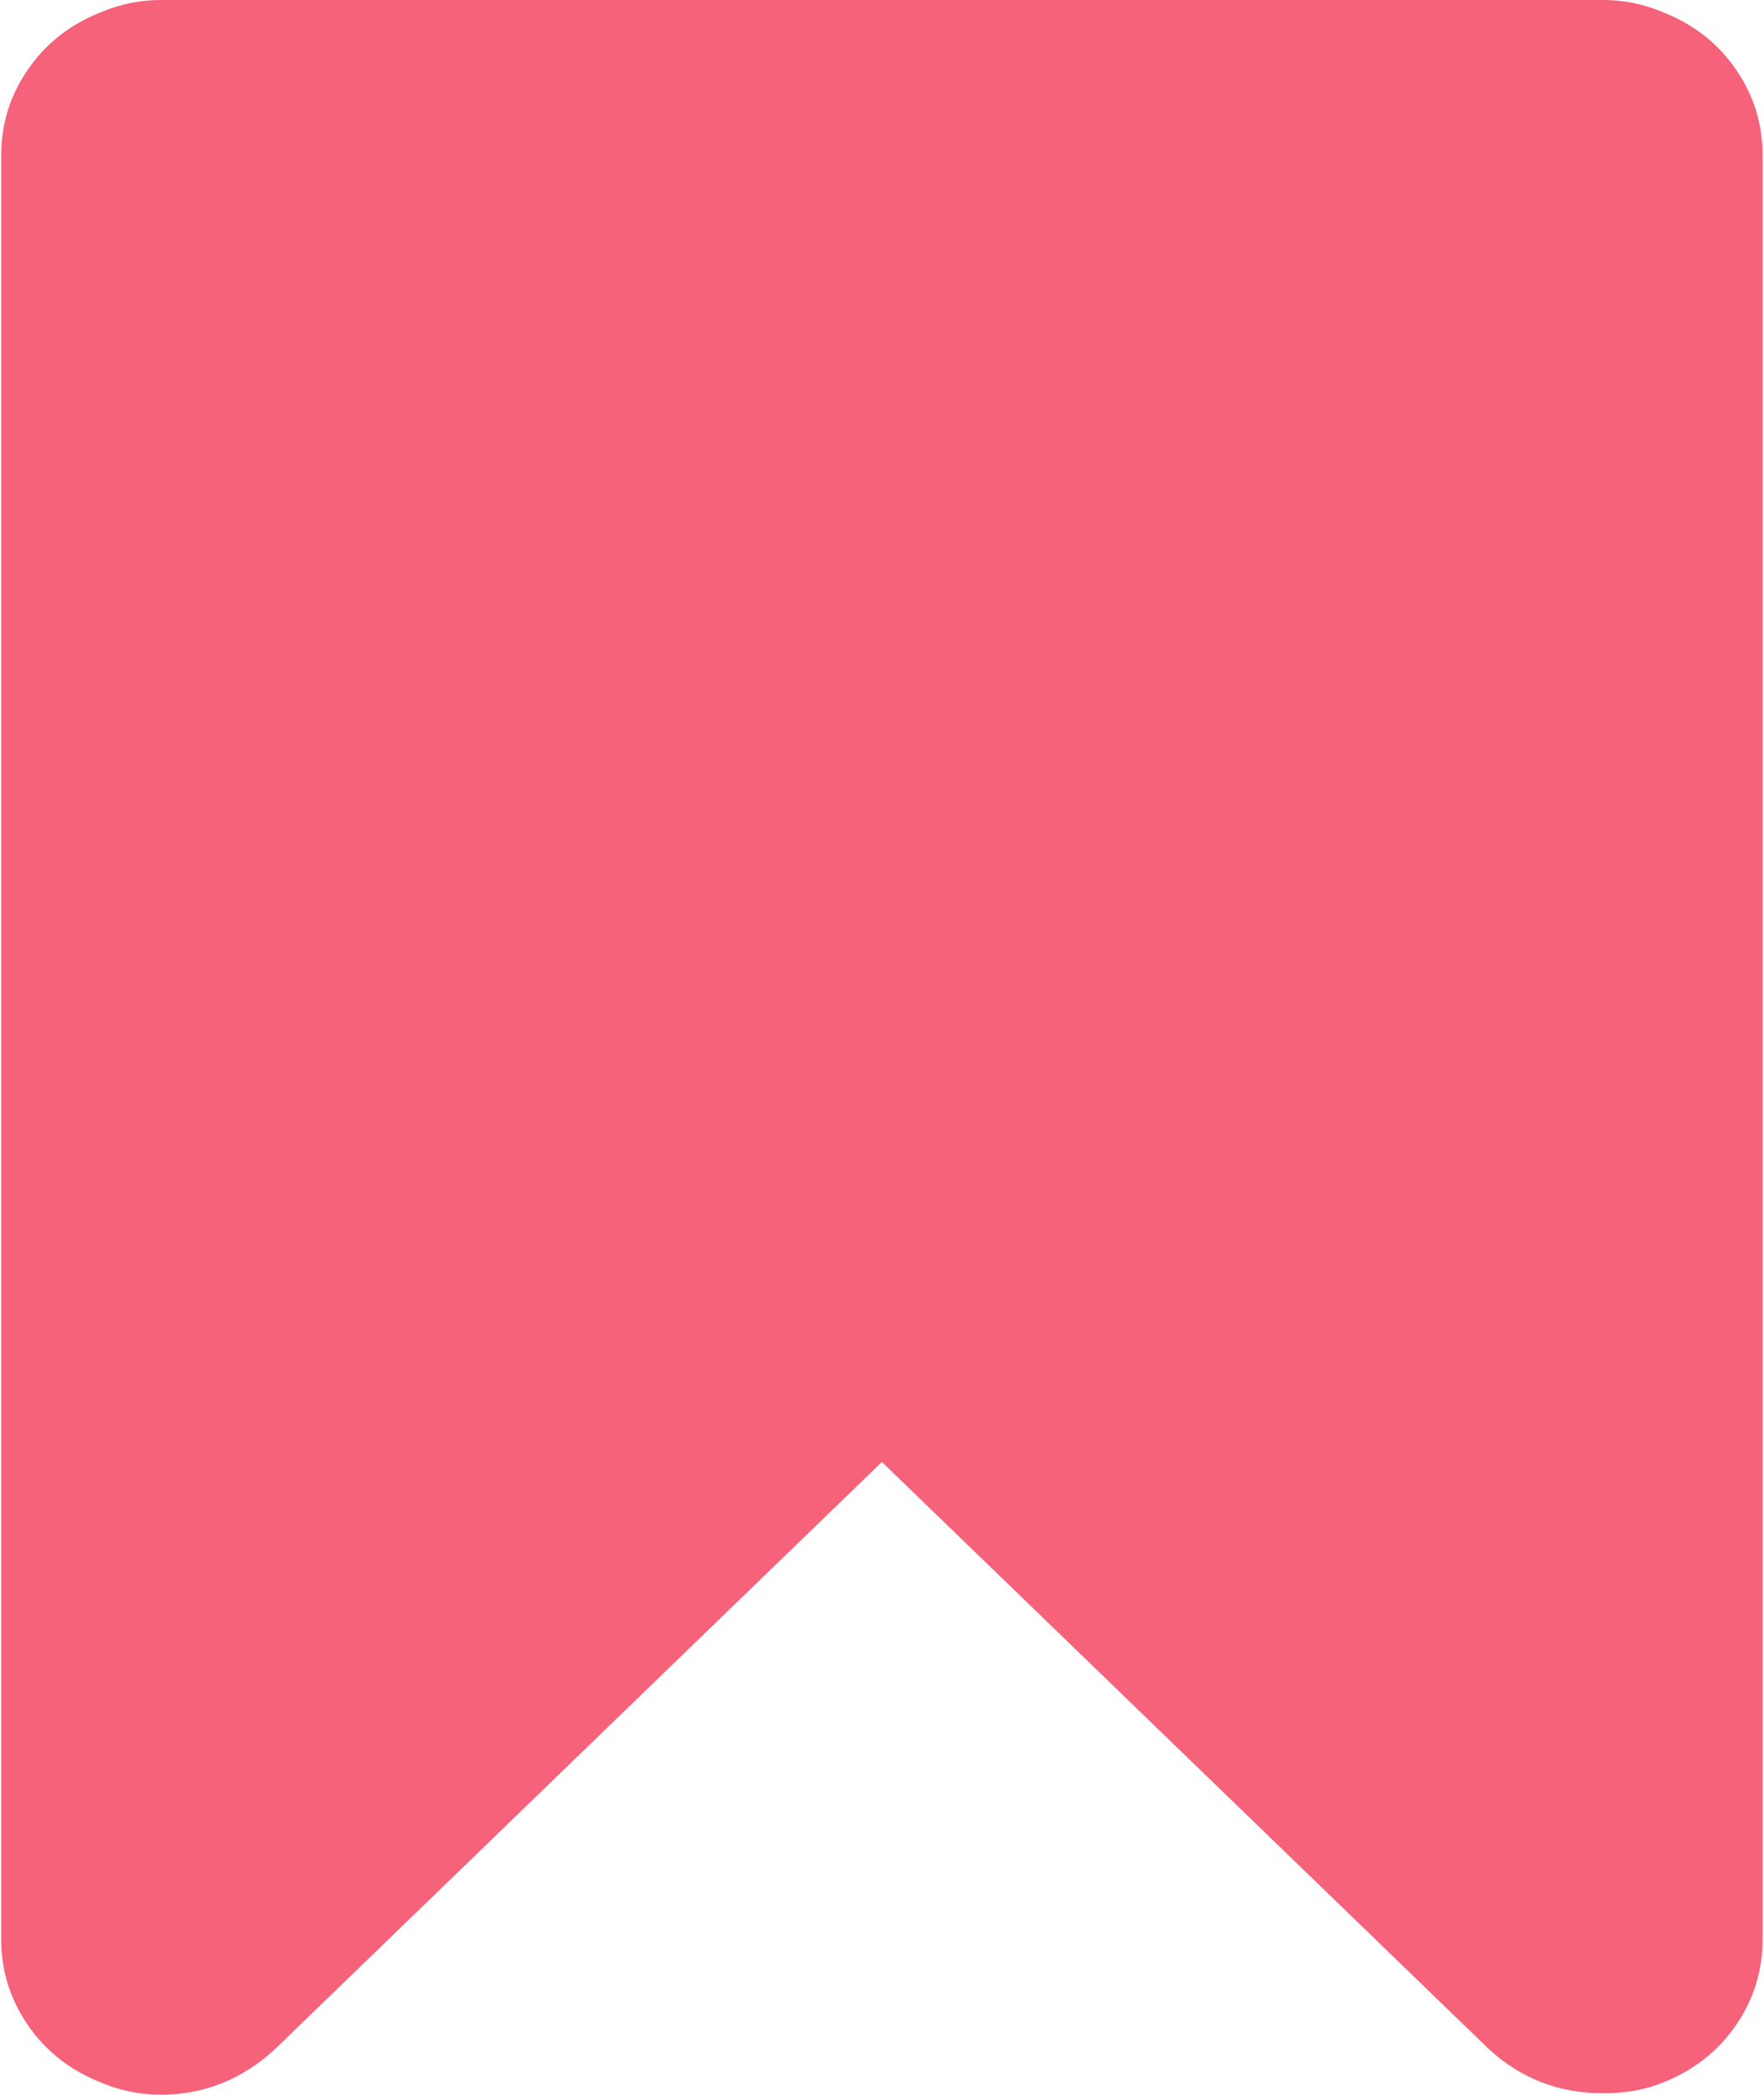 <?xml version="1.0" encoding="UTF-8"?>
<svg width="16px" height="19px" viewBox="0 0 16 19" version="1.1" xmlns="http://www.w3.org/2000/svg" xmlns:xlink="http://www.w3.org/1999/xlink">
    <!-- Generator: sketchtool 50.2 (55047) - http://www.bohemiancoding.com/sketch -->
    <title>06E2EC80-C833-4945-8311-D78C805DD577</title>
    <desc>Created with sketchtool.</desc>
    <defs></defs>
    <g id="Page-1" stroke="none" stroke-width="1" fill="none" fill-rule="evenodd">
        <g id="5" transform="translate(-297, -267)" fill="#F5627A" fill-rule="nonzero">
            <g id="Bookmark_on" transform="translate(297, 267)">
                <path d="M15.744,0.628 C15.582,0.393 15.363,0.222 15.089,0.113 C14.914,0.038 14.731,0 14.54,0 L14.54,0 L1.459,0 C1.268,0 1.085,0.038 0.91,0.113 C0.636,0.222 0.417,0.393 0.255,0.628 C0.093,0.862 0.011,1.122 0.011,1.406 L0.011,17.592 C0.011,17.877 0.093,18.136 0.255,18.371 C0.417,18.605 0.636,18.777 0.91,18.886 C1.085,18.961 1.268,18.999 1.459,18.999 C1.85,18.999 2.195,18.861 2.495,18.585 L7.999,13.26 L13.504,18.585 C13.795,18.852 14.14,18.986 14.539,18.986 C14.748,18.986 14.931,18.953 15.089,18.886 C15.363,18.777 15.582,18.605 15.744,18.371 C15.906,18.136 15.987,17.877 15.987,17.592 L15.987,1.407 C15.987,1.122 15.906,0.862 15.744,0.628 Z" id="Shape"></path>
            </g>
        </g>
    </g>
</svg>